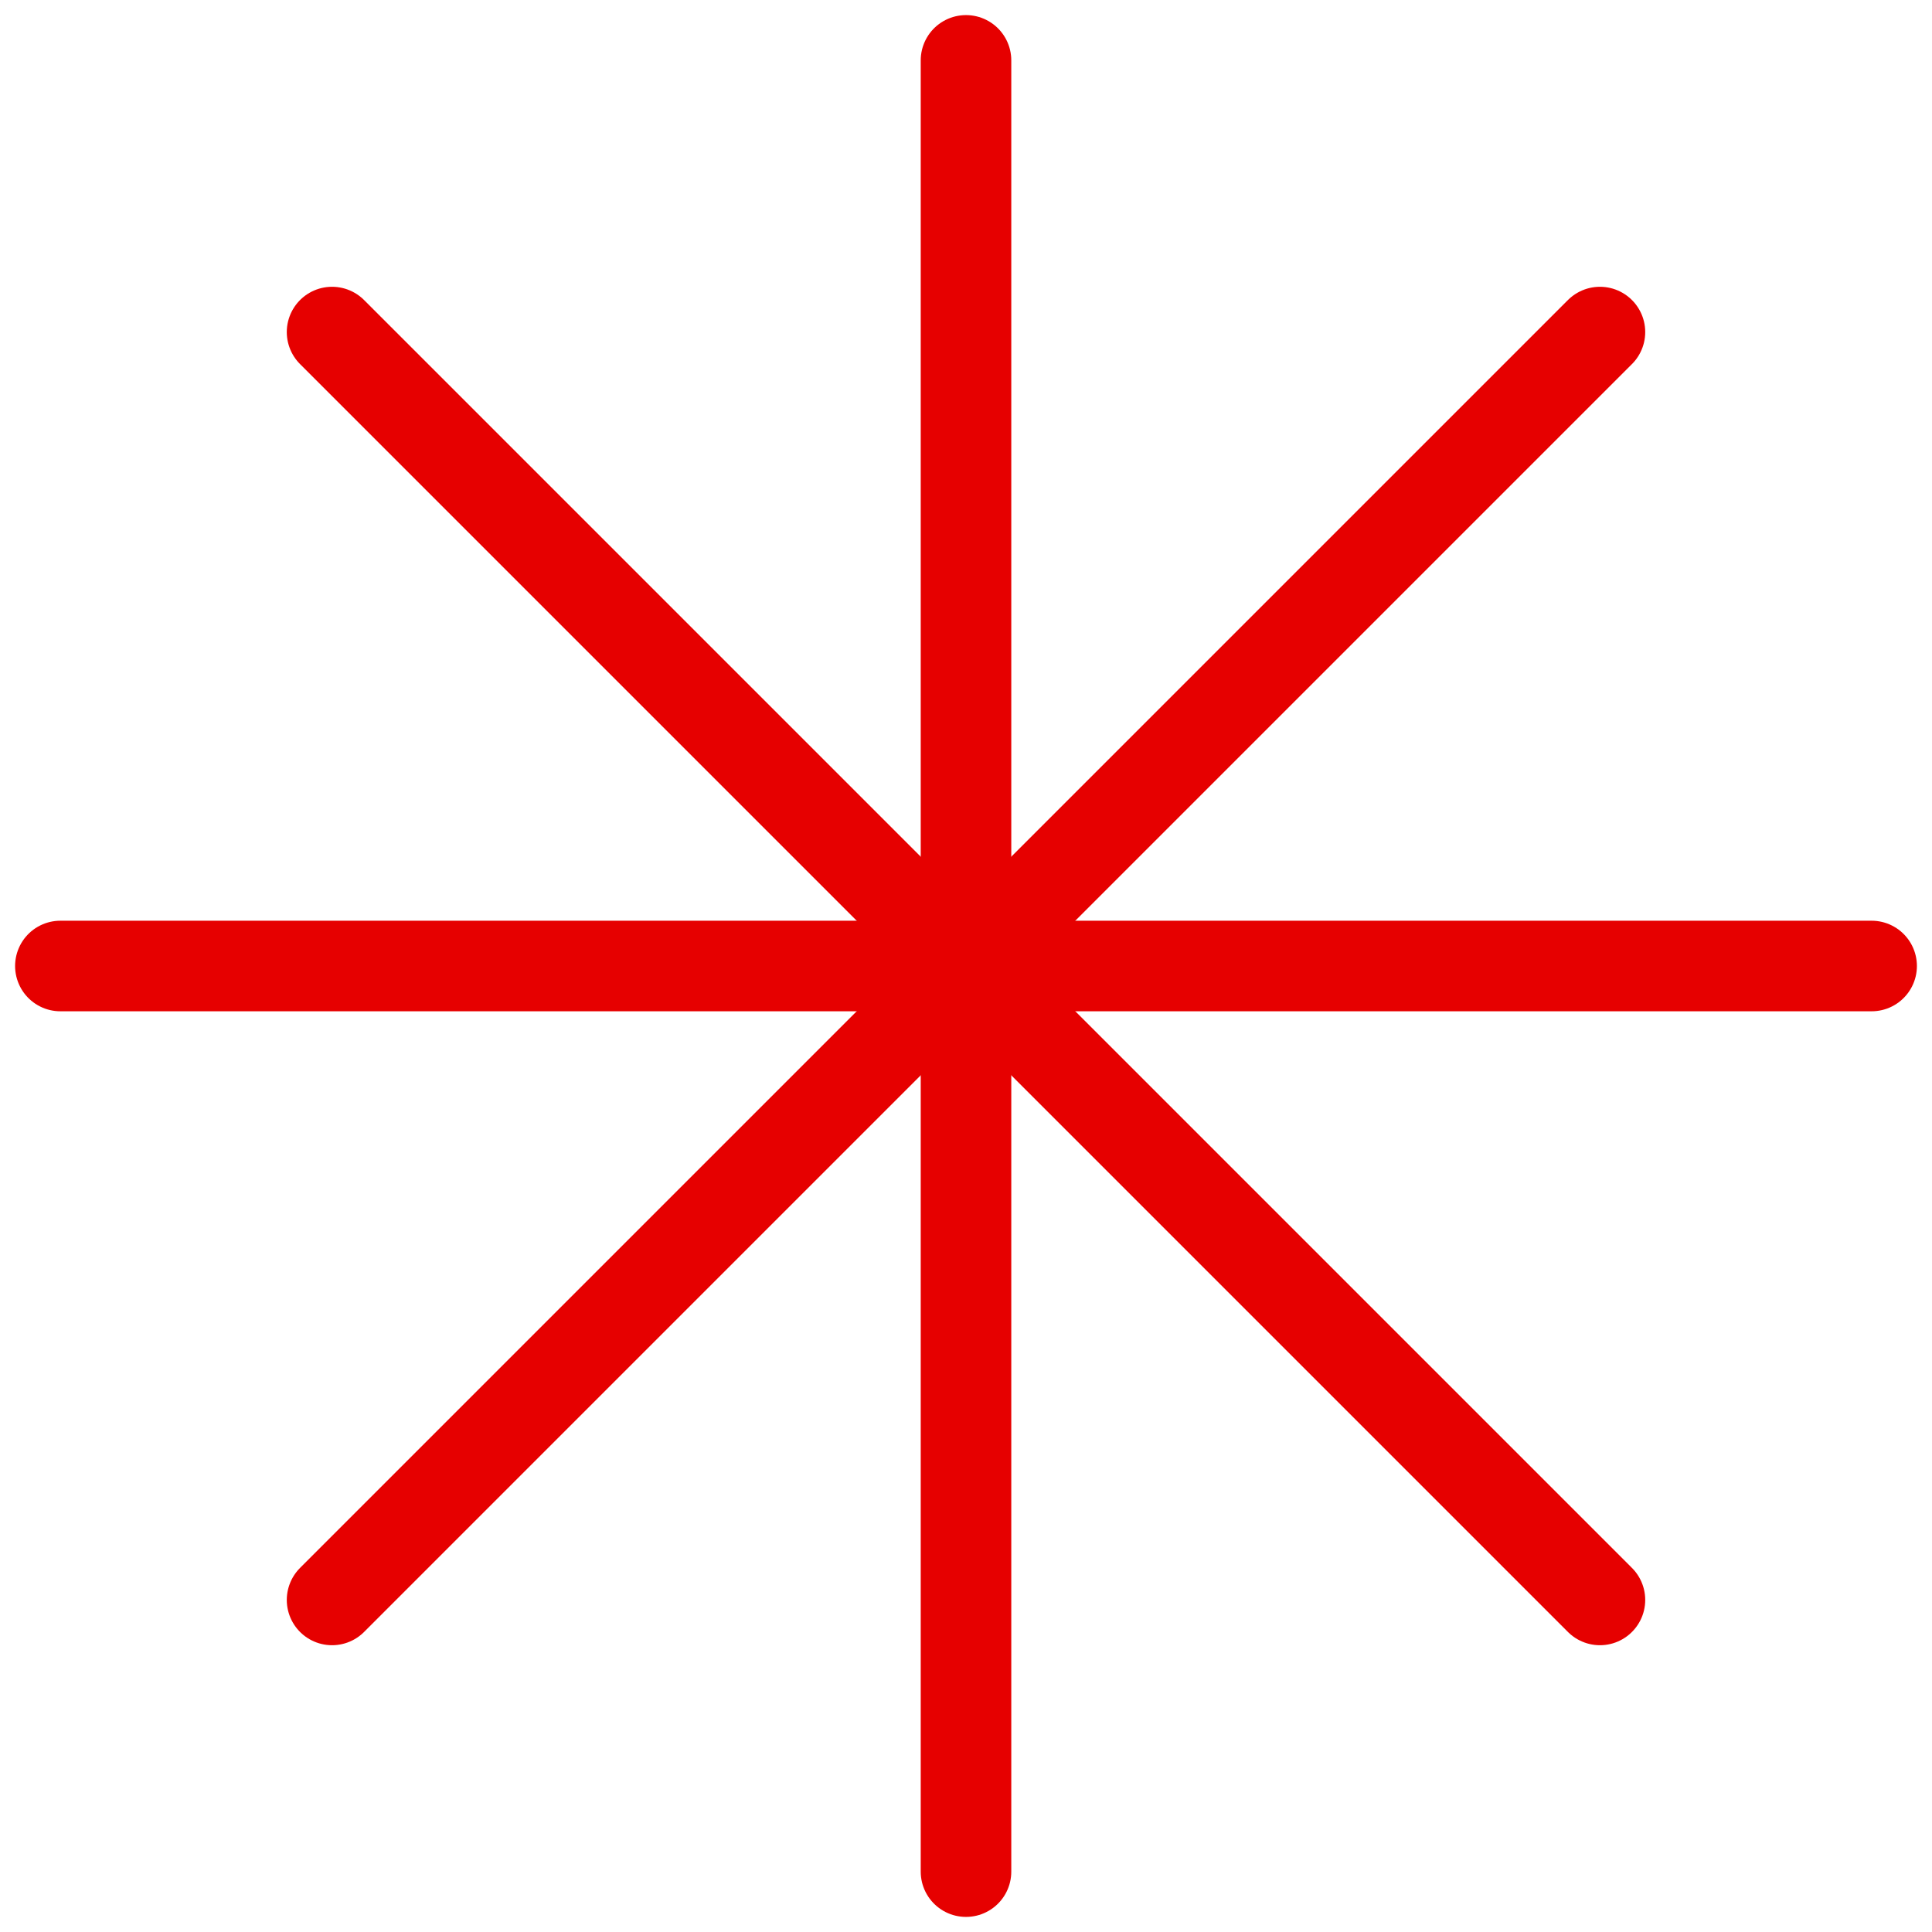 <svg xmlns="http://www.w3.org/2000/svg" width="128" height="128" fill="none" viewBox="0 0 128 128"><style>.a{stroke:#e60000;stroke-linecap:round;stroke-linejoin:round;stroke-width:6}</style><path d="M64 4v120" class="a"/><path d="M4 64h120" class="a"/><path d="M22 22l84 84" class="a"/><path d="M22 106l84-84" class="a"/></svg>